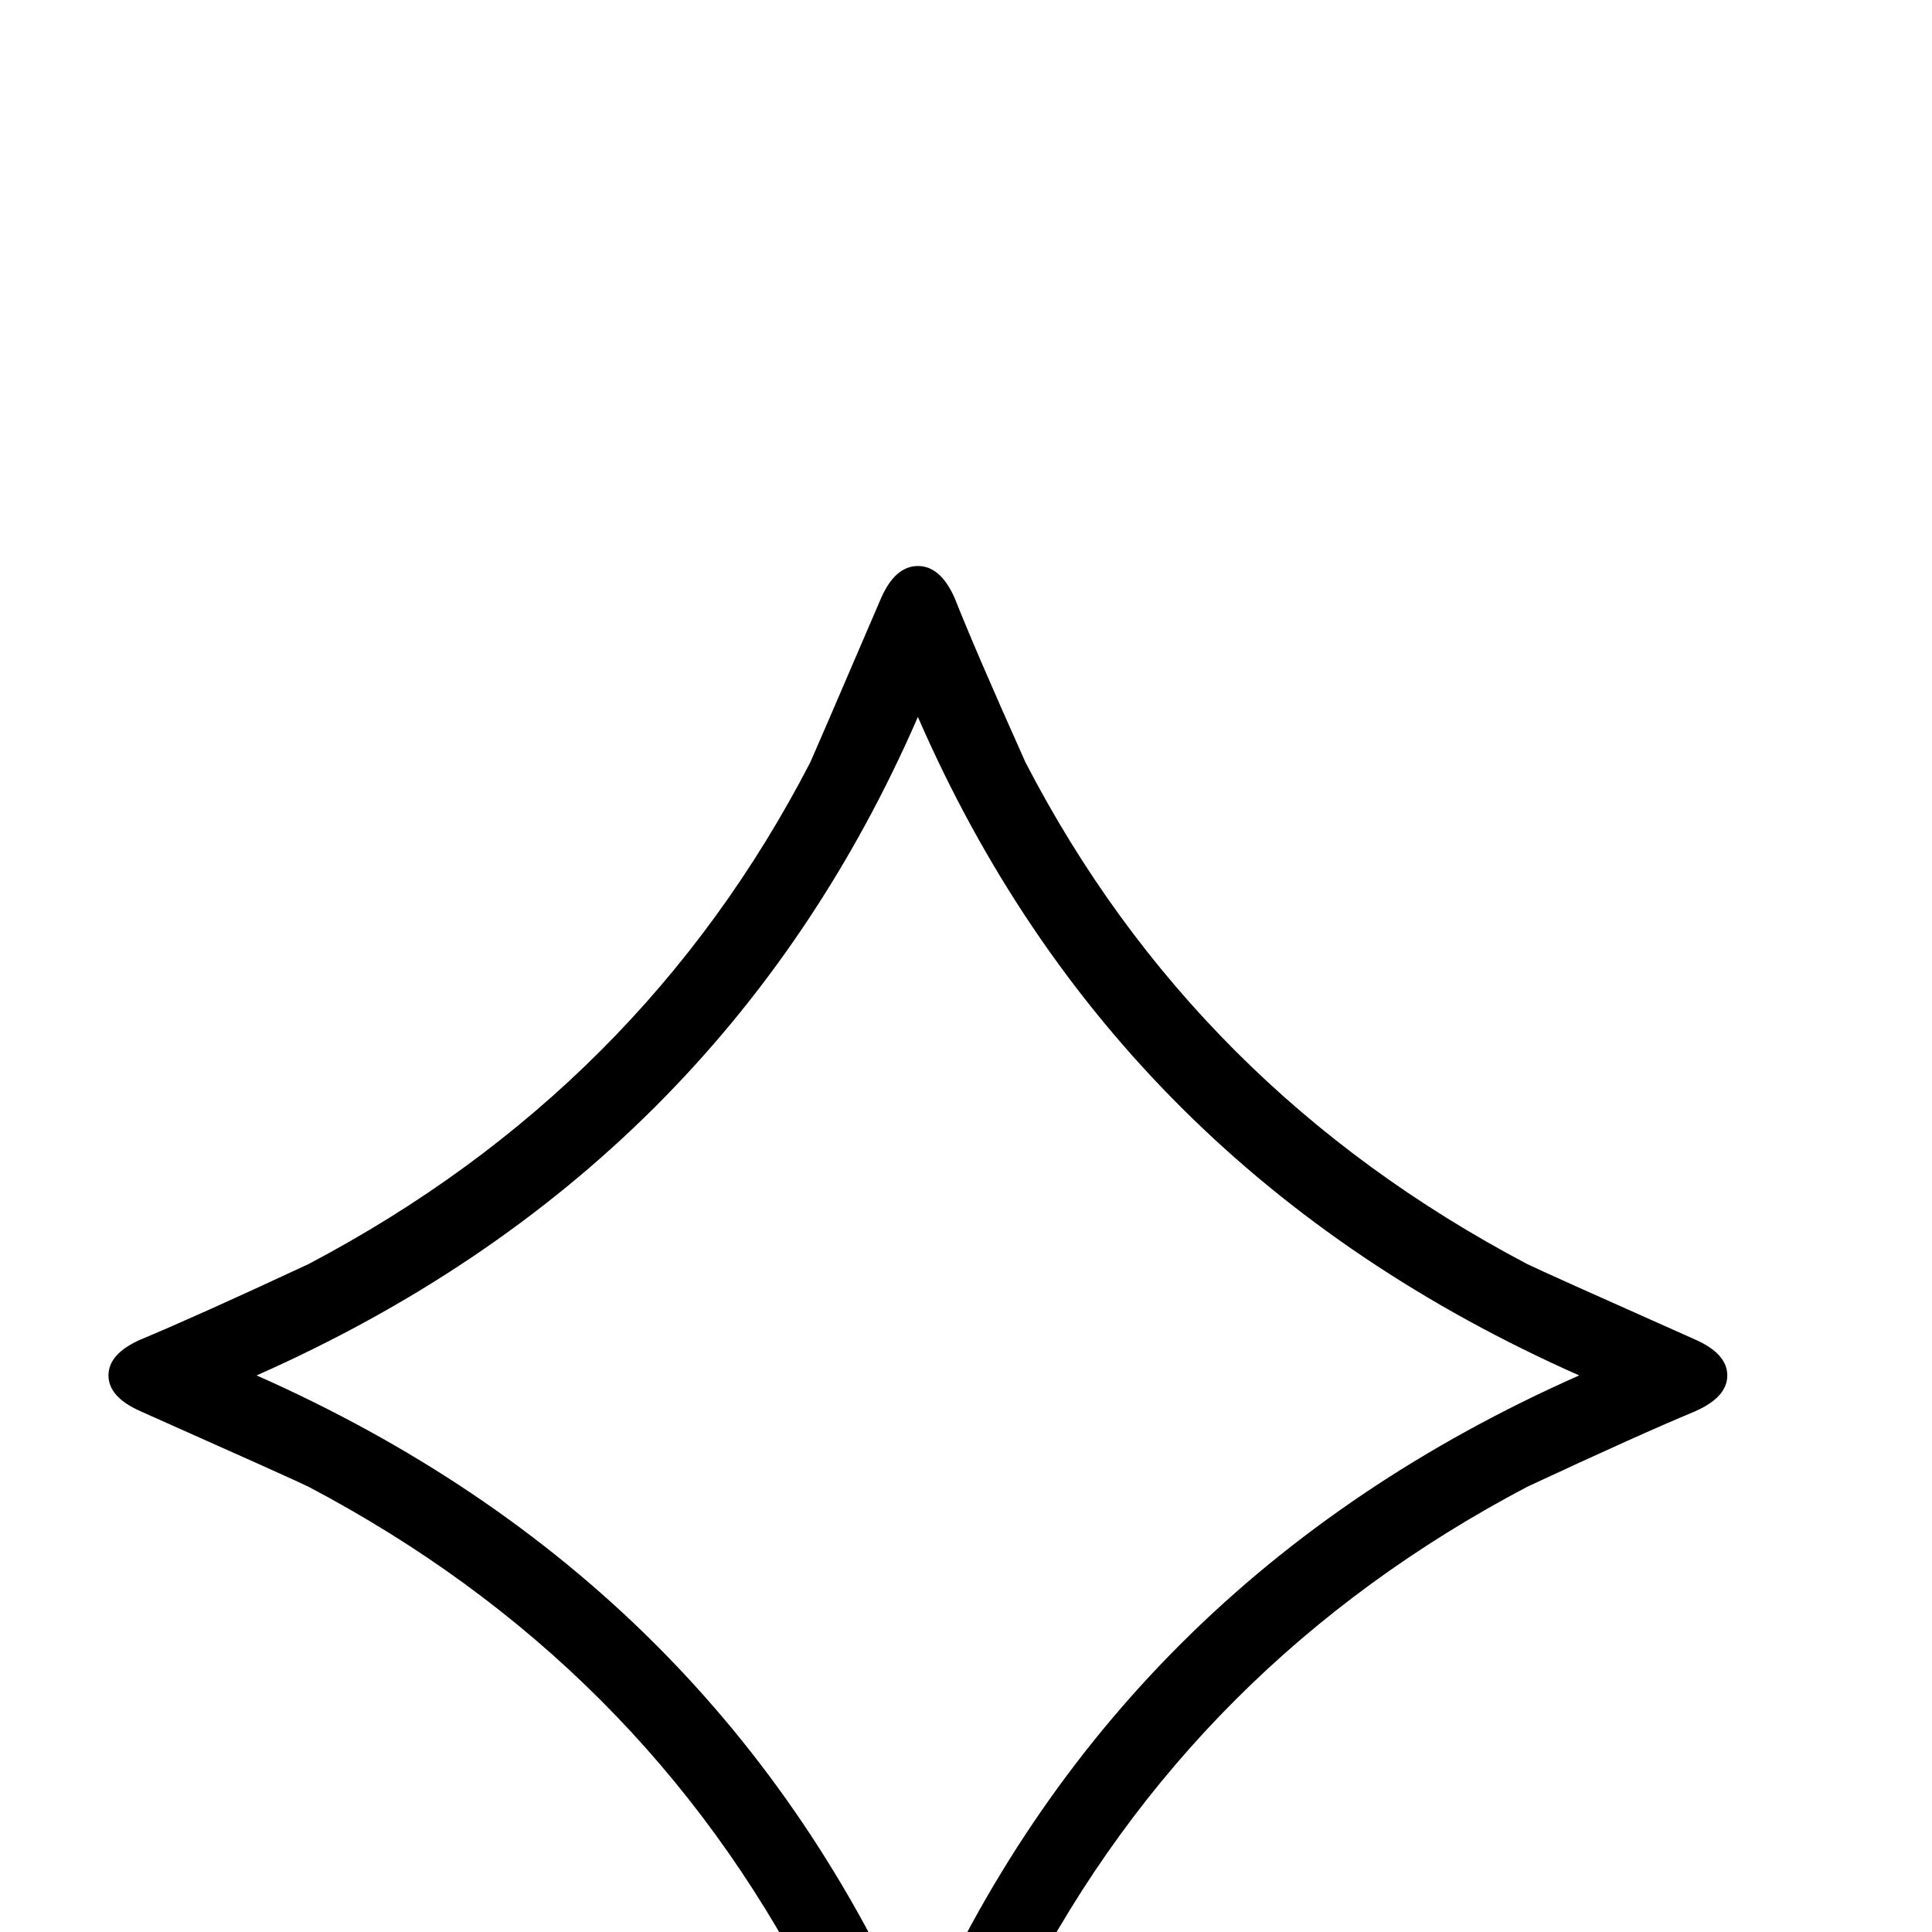 <?xml version="1.0" standalone="no"?>
<!DOCTYPE svg PUBLIC "-//W3C//DTD SVG 1.1//EN" "http://www.w3.org/Graphics/SVG/1.1/DTD/svg11.dtd" >
<svg viewBox="0 -442 2048 2048">
  <g transform="matrix(1 0 0 -1 0 1606)">
   <path fill="currentColor"
d="M1831 590q0 -23 -34 -38q-60 -25 -178 -80q-353 -186 -532 -532q-2 -4 -75 -174q-15 -34 -39 -34t-39 34q-23 58 -75 174q-179 346 -532 532q-14 7 -178 80q-34 15 -34 38t34 38q60 25 178 80q353 186 532 532q2 4 75 174q15 34 39 34t39 -34q23 -58 75 -174
q179 -346 532 -532q14 -7 178 -80q34 -15 34 -38zM1674 590q-492 218 -701 698q-209 -480 -701 -698q492 -218 701 -698q209 480 701 698z" />
  </g>

</svg>
